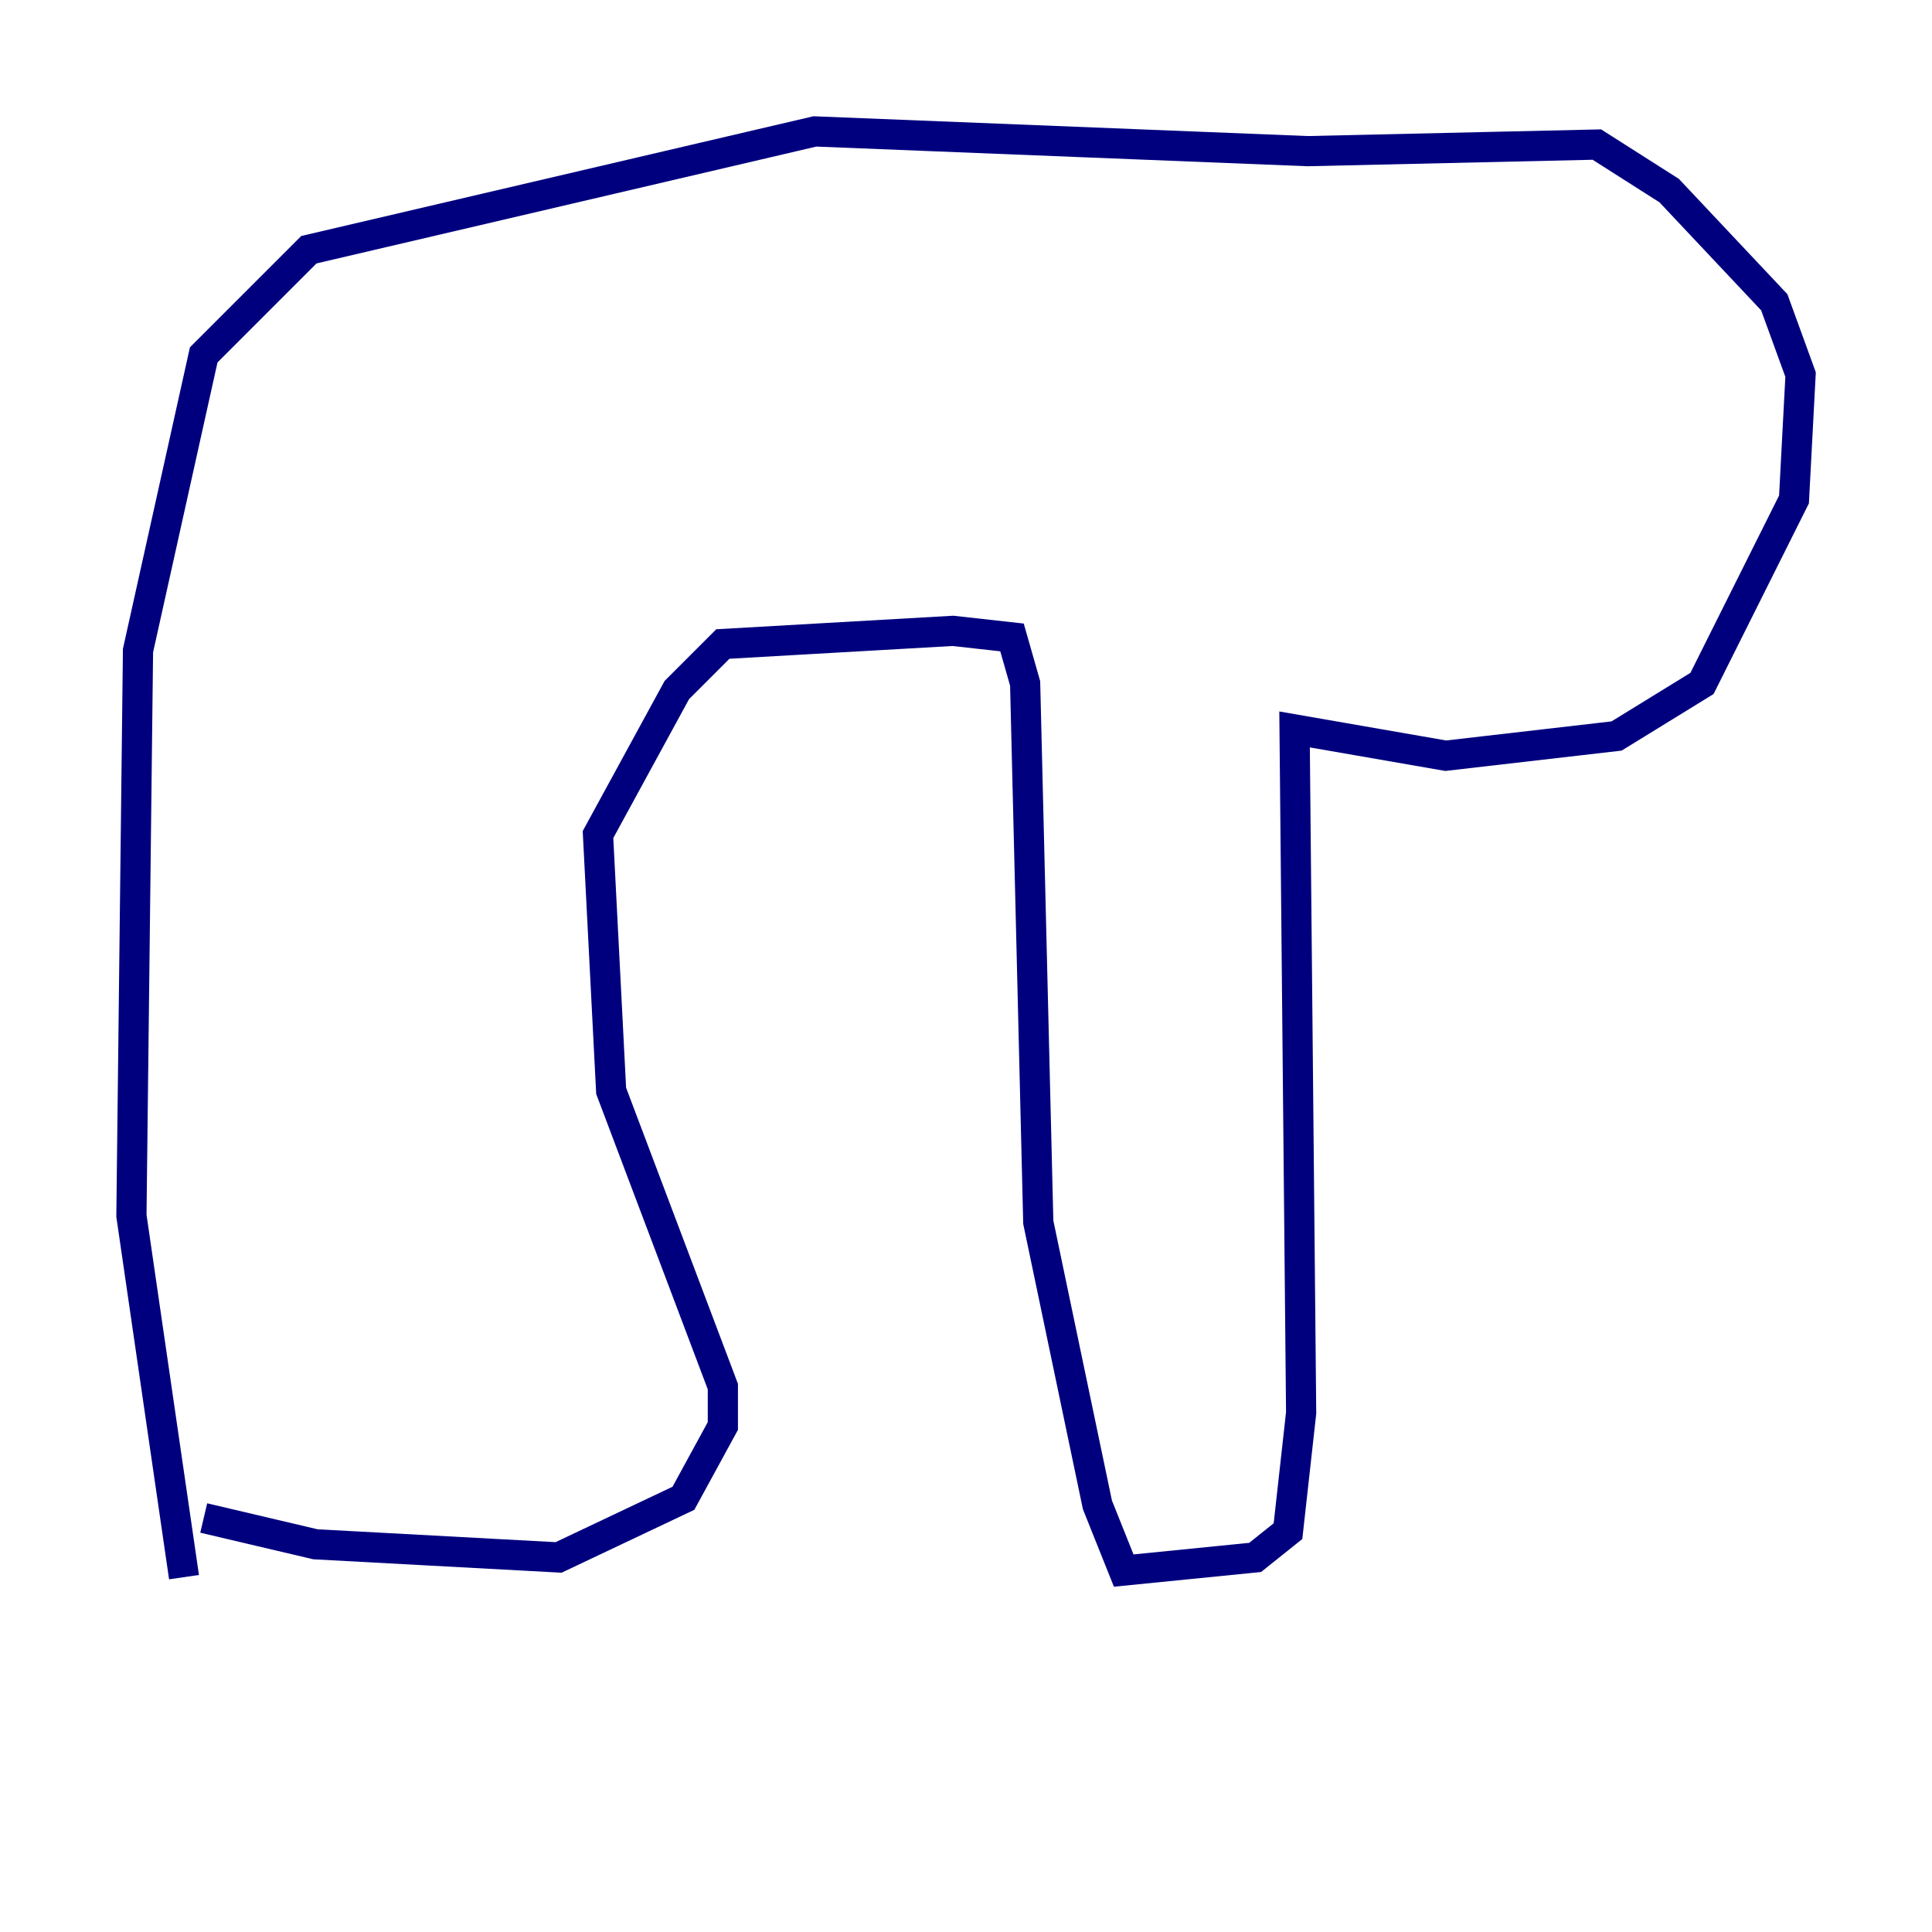 <?xml version="1.0" encoding="utf-8" ?>
<svg baseProfile="tiny" height="128" version="1.2" viewBox="0,0,128,128" width="128" xmlns="http://www.w3.org/2000/svg" xmlns:ev="http://www.w3.org/2001/xml-events" xmlns:xlink="http://www.w3.org/1999/xlink"><defs /><polyline fill="none" points="12.191,104.49 8.707,80.544 9.143,43.102 13.497,23.51 20.463,16.544 53.986,8.707 86.639,10.014 105.796,9.578 110.585,12.626 117.551,20.027 119.293,24.816 118.857,33.088 112.762,45.279 107.102,48.762 95.782,50.068 85.769,48.327 86.204,93.605 85.333,101.442 83.156,103.184 74.449,104.054 72.707,99.701 68.789,80.98 67.918,45.279 67.048,42.231 63.129,41.796 47.891,42.667 44.843,45.714 39.619,55.292 40.49,72.272 47.891,91.864 47.891,94.476 45.279,99.265 37.007,103.184 20.898,102.313 13.497,100.571" stroke="#00007f" stroke-width="2" /></svg>